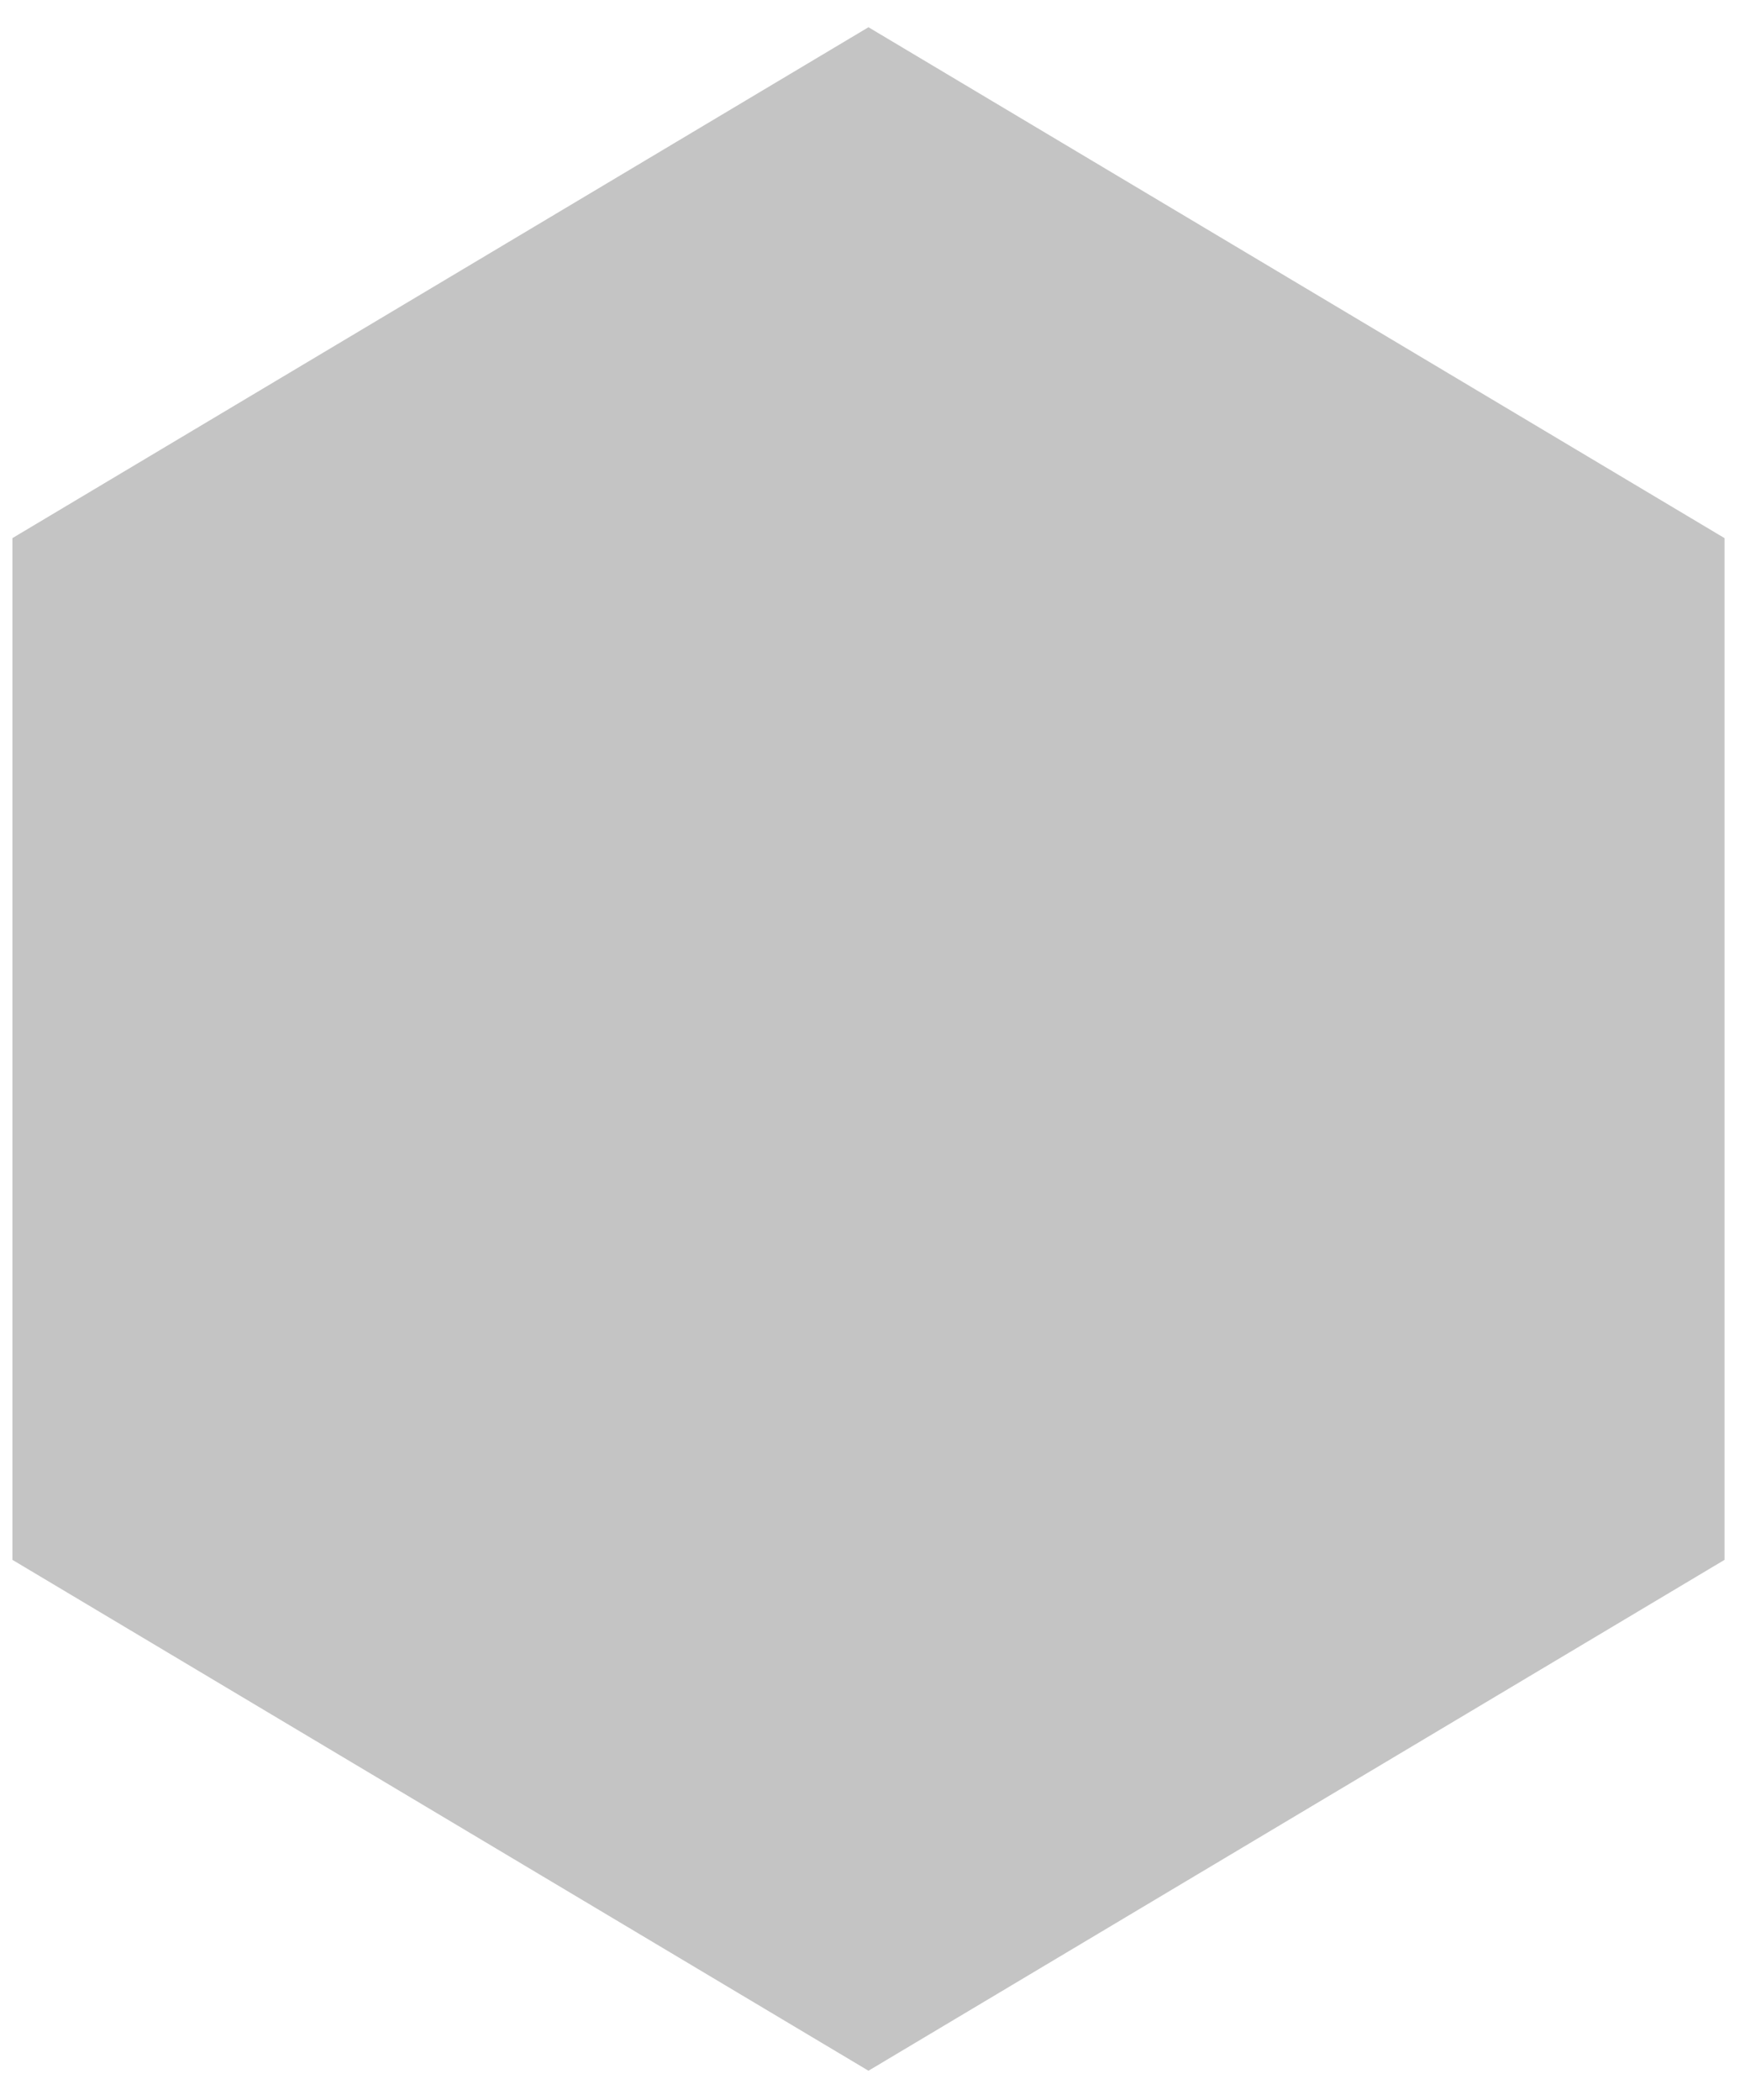 <svg width="58" height="70" viewBox="0 0 58 70" fill="none" xmlns="http://www.w3.org/2000/svg">
<path d="M28.949 0.908L57.484 17.936V51.991L28.949 69.019L0.414 51.991V17.936L28.949 0.908Z" fill="#C4C4C4"/>
</svg>
